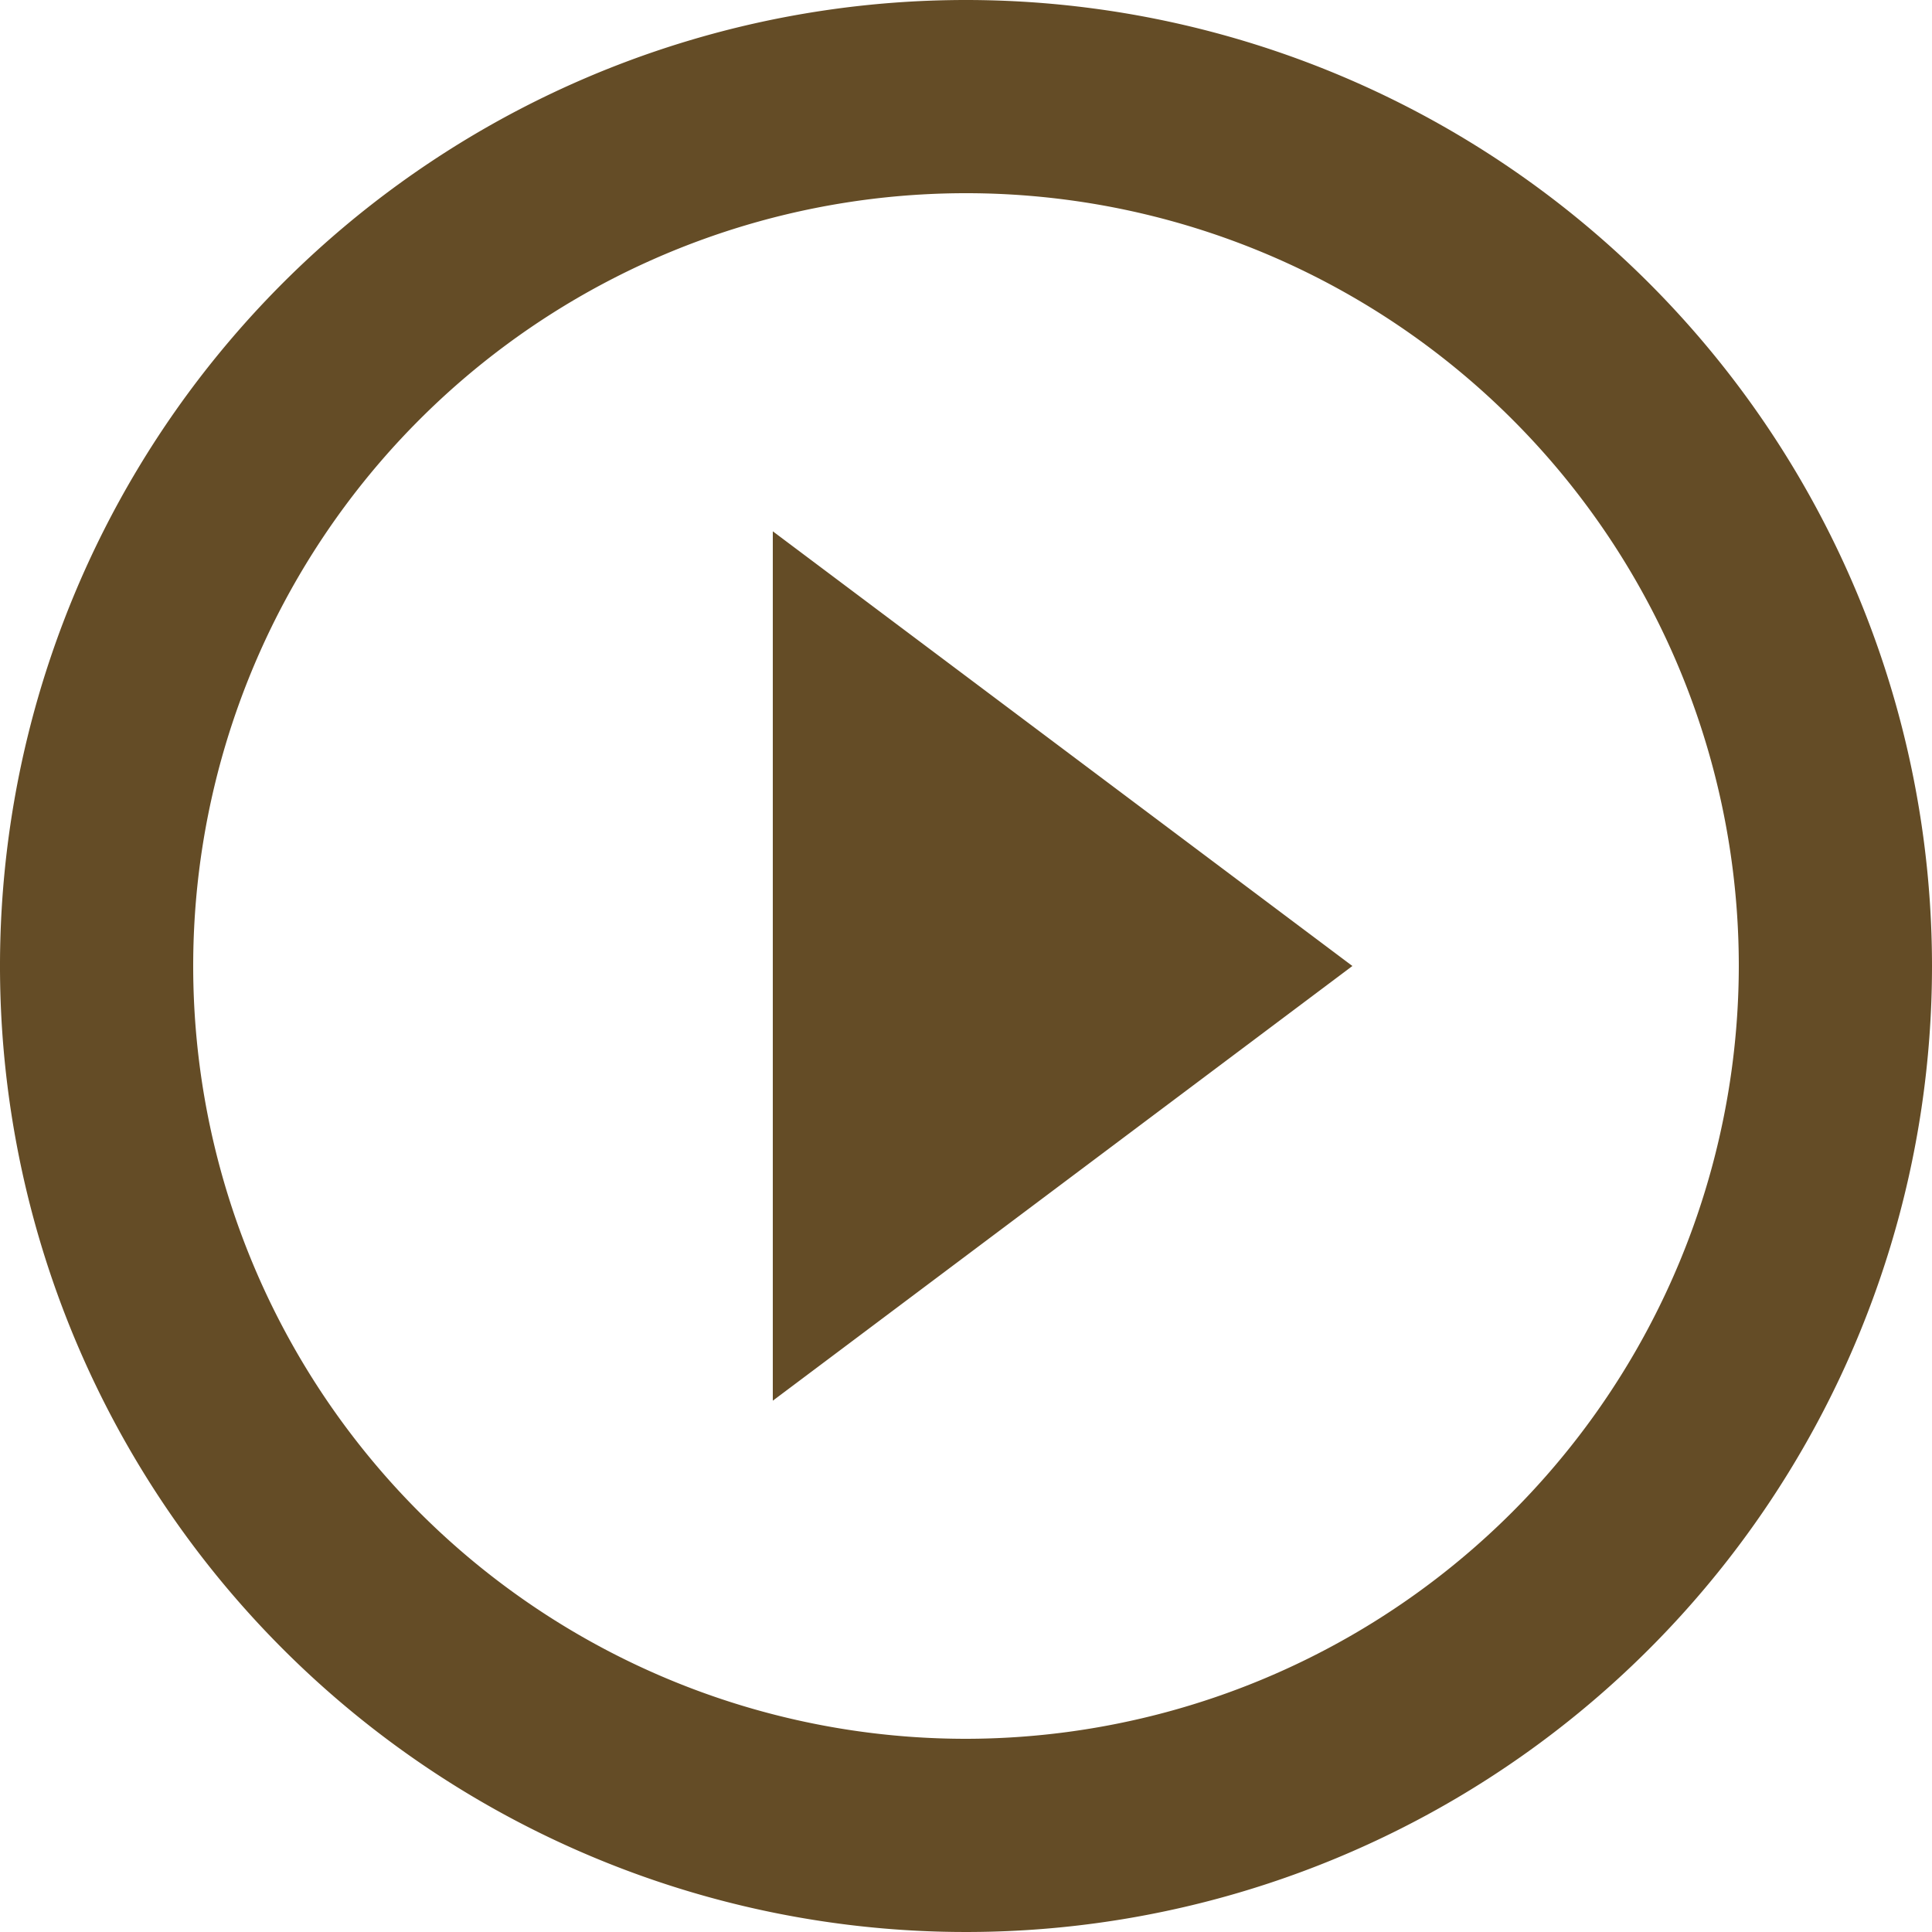 <svg xmlns="http://www.w3.org/2000/svg" width="100" height="100" viewBox="0 0 100 100">
  <path id="Icon_material-play-circle-outline" data-name="Icon material-play-circle-outline" d="M43,75.5,73,53,43,30.5ZM53,3a50,50,0,1,0,50,50A50.018,50.018,0,0,0,53,3Zm0,90A40,40,0,1,1,93,53,40.053,40.053,0,0,1,53,93Z" transform="translate(-3 -3)" fill="#644c26"/>
</svg>
